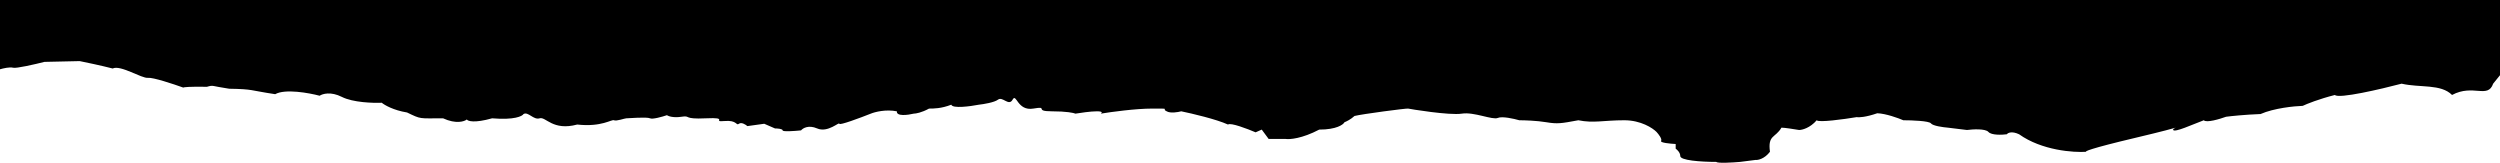 <svg width="1920" height="125" viewBox="0 0 1920 125" fill="none" xmlns="http://www.w3.org/2000/svg">
<path d="M1793.21 72.932C1796.03 76.04 1828.53 68.448 1844.43 64.264C1858.62 67.552 1874.56 64.264 1883.17 72.932C1899.43 64.264 1910.59 76.12 1914.74 64.264L1920 57.756V0H0V53.205C2.355 52.508 7.653 51.292 10.008 52.009C12.363 52.727 27.081 49.319 34.145 47.526L61.226 46.928C65.739 47.825 77.121 50.216 86.54 52.607C92.427 49.618 108.911 60.378 113.621 59.78C117.389 59.302 133.245 64.562 140.702 67.252C141.094 66.954 145.293 66.416 158.952 66.655C164.25 65.16 161.895 66.057 176.024 68.149C194.863 68.448 191.33 69.345 211.346 72.334C218.882 68.03 237.25 71.337 245.492 73.529C247.65 72.035 254.087 70.122 262.564 74.426C271.042 78.73 286.505 79.208 293.177 78.909C295.336 80.702 302.243 84.707 312.604 86.381C323.79 91.761 321.435 90.865 340.274 90.865C350.164 95.408 356.561 93.355 358.524 91.761C359.309 93.056 364.293 94.69 377.951 90.865C394.906 92.299 401.107 89.27 402.088 87.577C405.62 85.484 409.741 92.359 414.451 90.865C419.161 89.37 424.459 100.728 443.298 95.647C462.137 97.739 469.79 91.462 471.556 92.359C473.322 93.256 479.798 90.865 480.975 90.865C482.153 90.865 496.87 89.669 499.225 90.865C501.109 91.821 508.645 89.669 512.177 88.473C513.354 89.27 517.24 90.625 523.362 89.669C531.016 88.473 523.951 91.761 542.201 90.865C560.451 89.968 546.322 93.853 556.33 92.957C566.338 92.06 565.161 96.842 567.515 95.049C569.399 93.614 572.618 95.647 573.991 96.842L586.943 95.049L595.185 98.635C597.147 98.635 601.072 98.934 601.072 100.13C601.072 101.326 610.491 100.628 615.201 100.13C616.575 98.436 620.97 95.766 627.564 98.635C635.806 102.222 644.636 93.256 644.636 95.049C644.636 96.484 660.728 90.466 668.773 87.278C671.913 85.983 680.312 83.811 688.79 85.484C688.319 89.549 697.228 88.374 701.741 87.278C703.311 87.278 707.864 86.501 713.515 83.392C717.047 83.392 722.935 83.392 730.588 80.403C731.53 83.512 745.109 81.699 751.781 80.403C755.51 80.005 763.673 78.67 766.499 76.518C770.031 73.828 774.741 81.898 777.685 76.518C780.628 71.138 781.217 85.484 793.58 83.392C805.943 81.3 793.58 85.484 807.709 85.484C819.012 85.484 824.585 86.68 825.959 87.278C829.491 86.68 837.733 85.484 842.443 85.484C847.152 85.484 846.367 86.68 845.386 87.278C853.236 85.983 872.114 83.392 884.83 83.392C900.725 83.392 891.305 83.392 896.015 85.484C898.841 87.158 904.649 86.182 907.2 85.484C915.442 87.178 934.163 91.582 943.112 95.647C944.996 93.973 958.026 98.934 964.305 101.624L969.015 99.532L974.313 106.705H987.265C990.405 107.204 999.981 106.466 1013.17 99.532C1026.36 99.532 1031.61 95.746 1032.6 93.853C1033.97 93.355 1037.42 91.702 1040.25 89.071C1046.14 87.577 1080.28 83.093 1081.46 83.392C1082.64 83.691 1113.25 88.772 1122.67 87.278C1132.09 85.783 1146.22 92.359 1150.34 90.566C1153.63 89.131 1162.7 91.163 1166.82 92.359C1170.75 92.359 1180.36 92.658 1187.43 93.853C1196.11 95.322 1199.1 94.77 1211.5 92.479L1212.15 92.359C1223.93 94.75 1231.58 92.359 1247.47 92.359C1260.19 92.359 1269.26 98.337 1272.2 101.326C1273.77 103.019 1276.67 106.765 1275.73 108.2C1274.79 109.635 1282.8 110.392 1286.92 110.591V114.178C1288.1 114.975 1290.45 117.226 1290.45 119.856C1290.45 123.144 1305.76 124.34 1318.12 124.34C1319.06 125.535 1330.68 124.838 1336.37 124.34L1348.14 122.846C1350.11 123.045 1355.09 122.068 1359.33 116.569C1357.56 103.418 1363.45 106.108 1368.16 98.038C1370.51 98.038 1378.17 99.234 1381.7 99.831C1384.05 99.831 1390.06 98.337 1395.24 92.359C1396.65 94.272 1416.24 91.562 1425.85 89.968C1427.42 90.267 1432.8 90.088 1441.75 86.979C1448.34 87.218 1457.84 90.665 1461.76 92.359C1468.24 92.359 1481.54 92.837 1482.96 94.75C1484.37 96.663 1492.18 97.739 1495.91 98.038L1510.63 99.831C1515.14 99.234 1524.76 98.695 1527.11 101.326C1529.47 103.956 1537.51 103.617 1541.24 103.119C1542.02 102.023 1545.01 100.489 1550.66 103.119C1568.09 115.553 1592.46 117.266 1602.47 116.569C1600.31 116.469 1604.82 114.178 1640.14 105.809C1684.3 95.348 1667.81 97.739 1668.99 99.831C1670.17 101.924 1683.71 95.647 1692.54 92.359C1694.42 94.511 1704.7 91.463 1709.61 89.669C1713.34 89.171 1723.86 88.055 1736.1 87.577C1746.46 83.034 1762.01 81.5 1768.48 81.3C1771.62 79.806 1780.96 76.04 1793.21 72.932Z" fill="black"/>
</svg>
